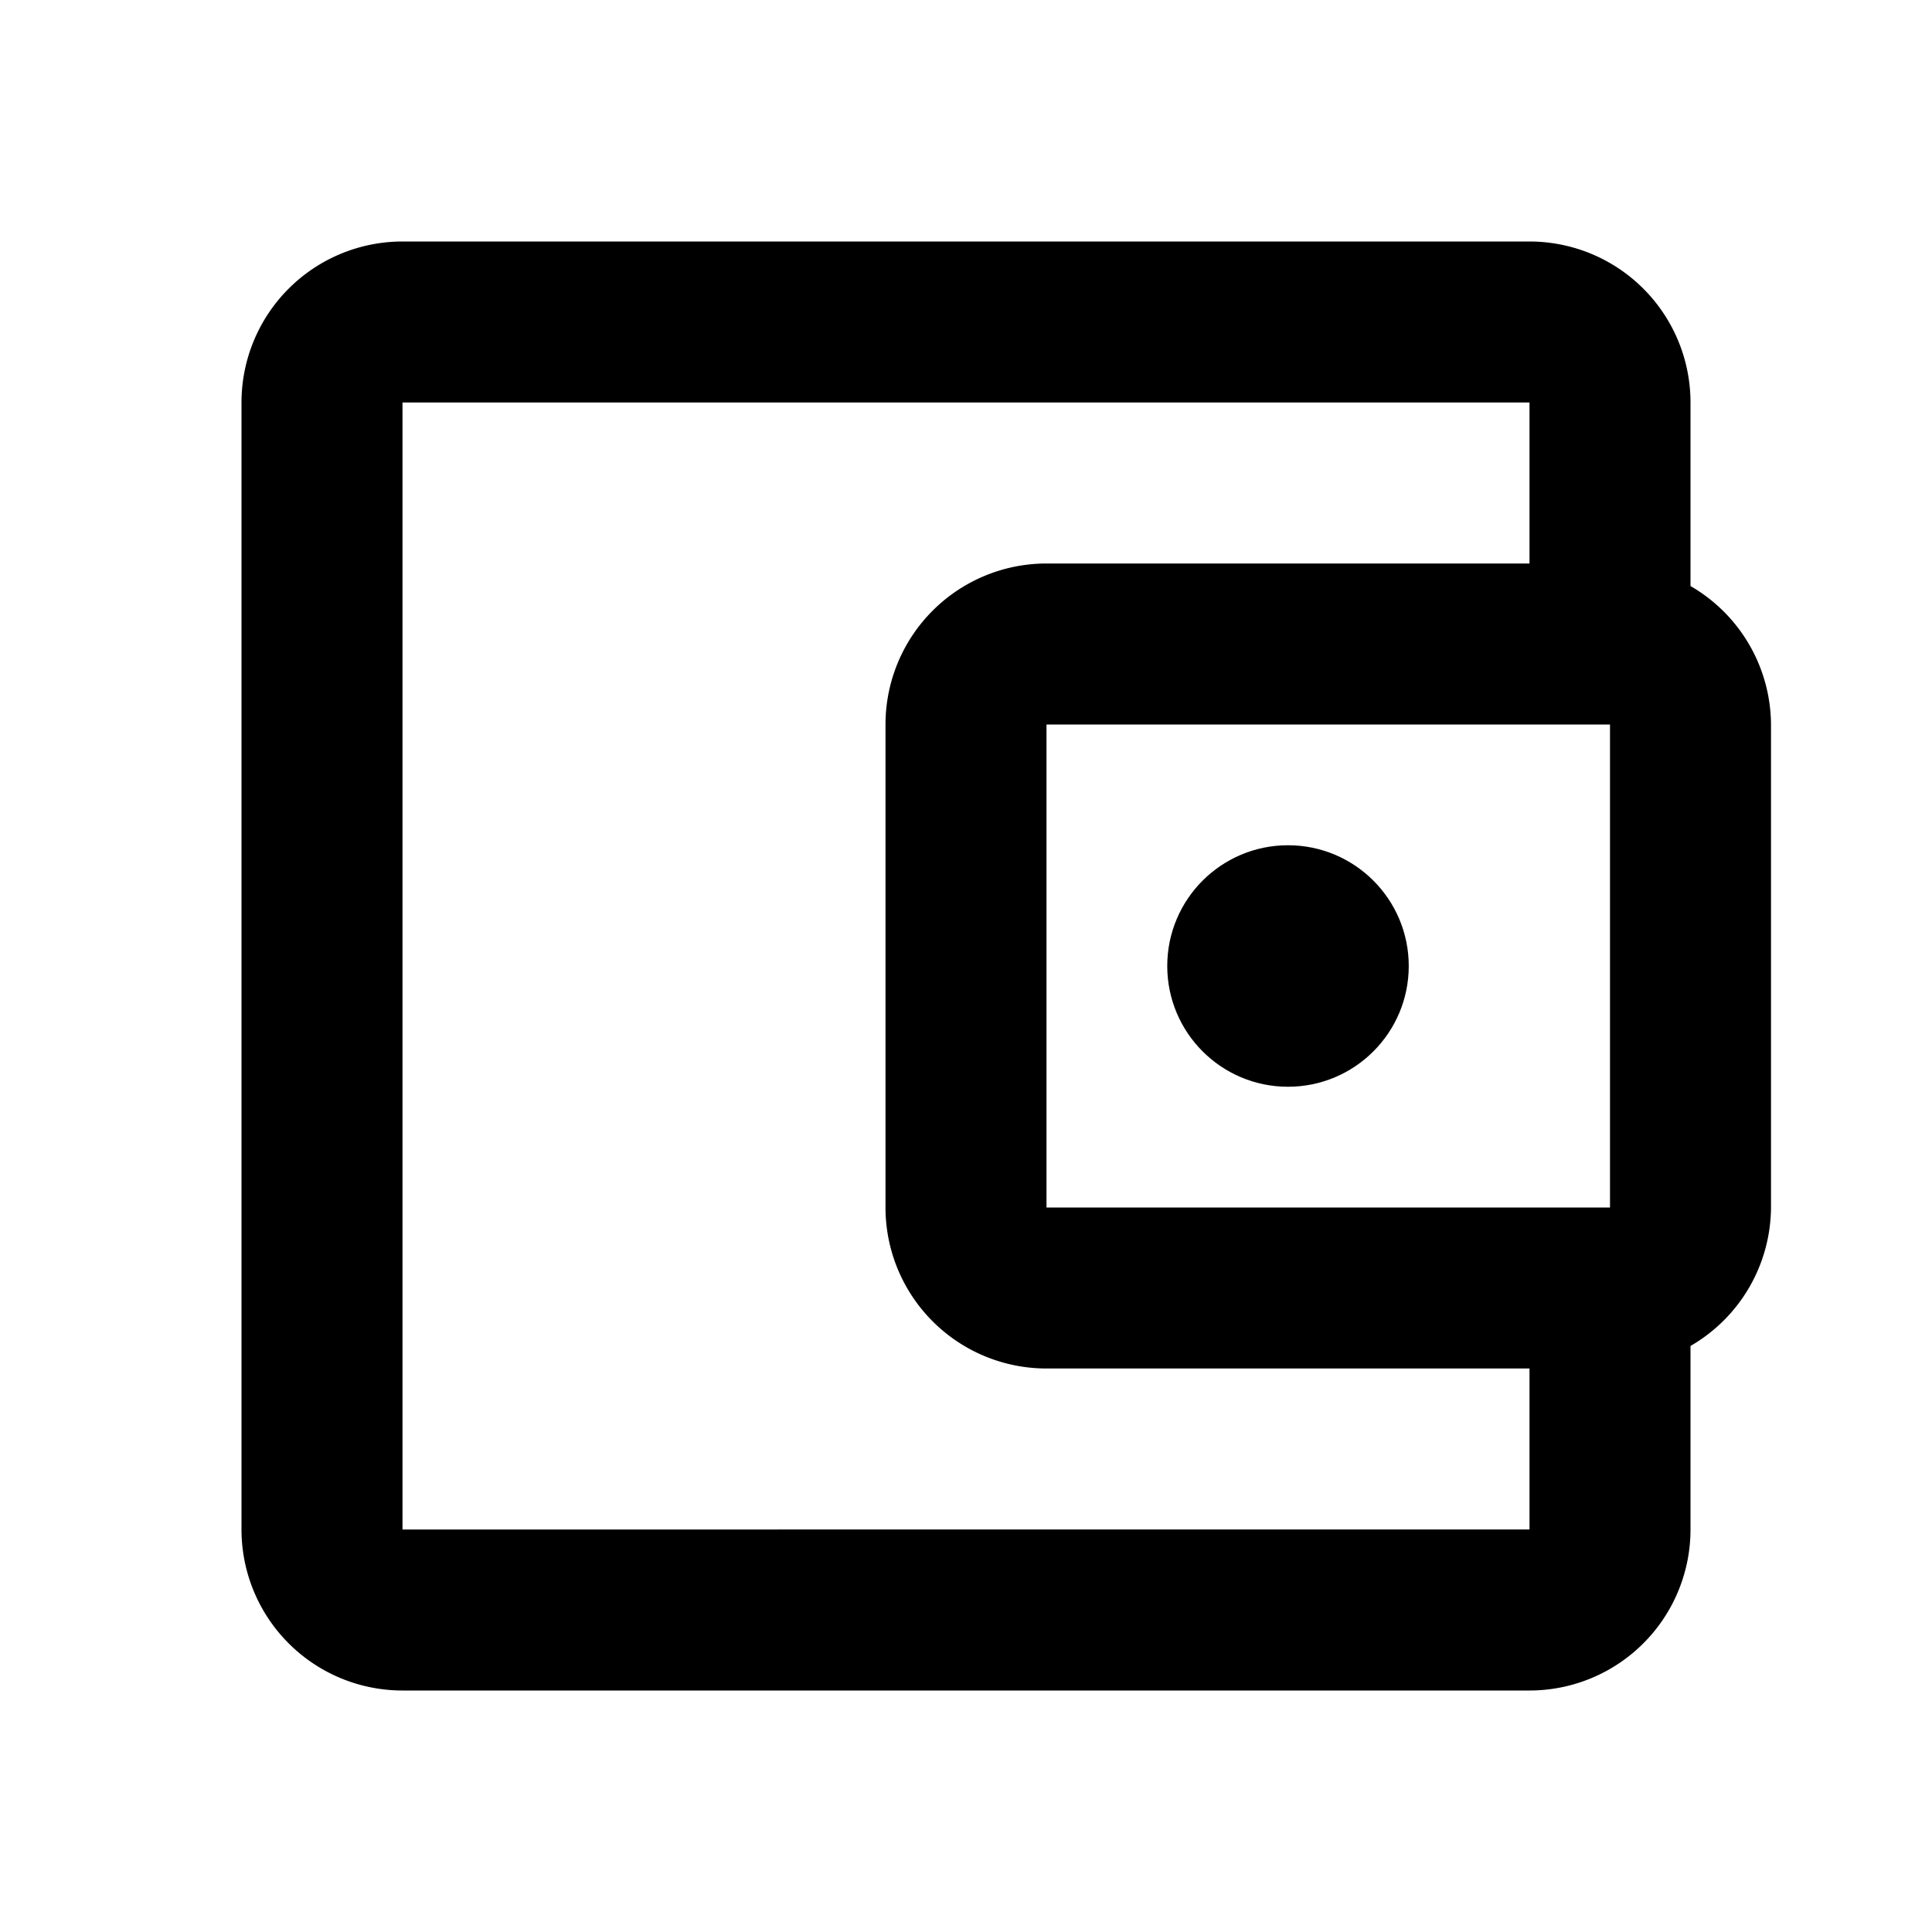 <svg id="Layer_1" data-name="Layer 1" xmlns="http://www.w3.org/2000/svg" viewBox="0 0 24 24"><title>UII_FinOperations</title><g id="Outline"><path d="M21,7.28V5a2,2,0,0,0-2-2H5A2,2,0,0,0,3,5V19a2,2,0,0,0,2,2H19a2,2,0,0,0,2-2V16.72A2,2,0,0,0,22,15V9A2,2,0,0,0,21,7.28ZM20,9v6H13V9ZM5,19V5H19V7H13a2,2,0,0,0-2,2v6a2,2,0,0,0,2,2h6v2Z"/><circle cx="16" cy="12" r="1.5"/></g></svg>